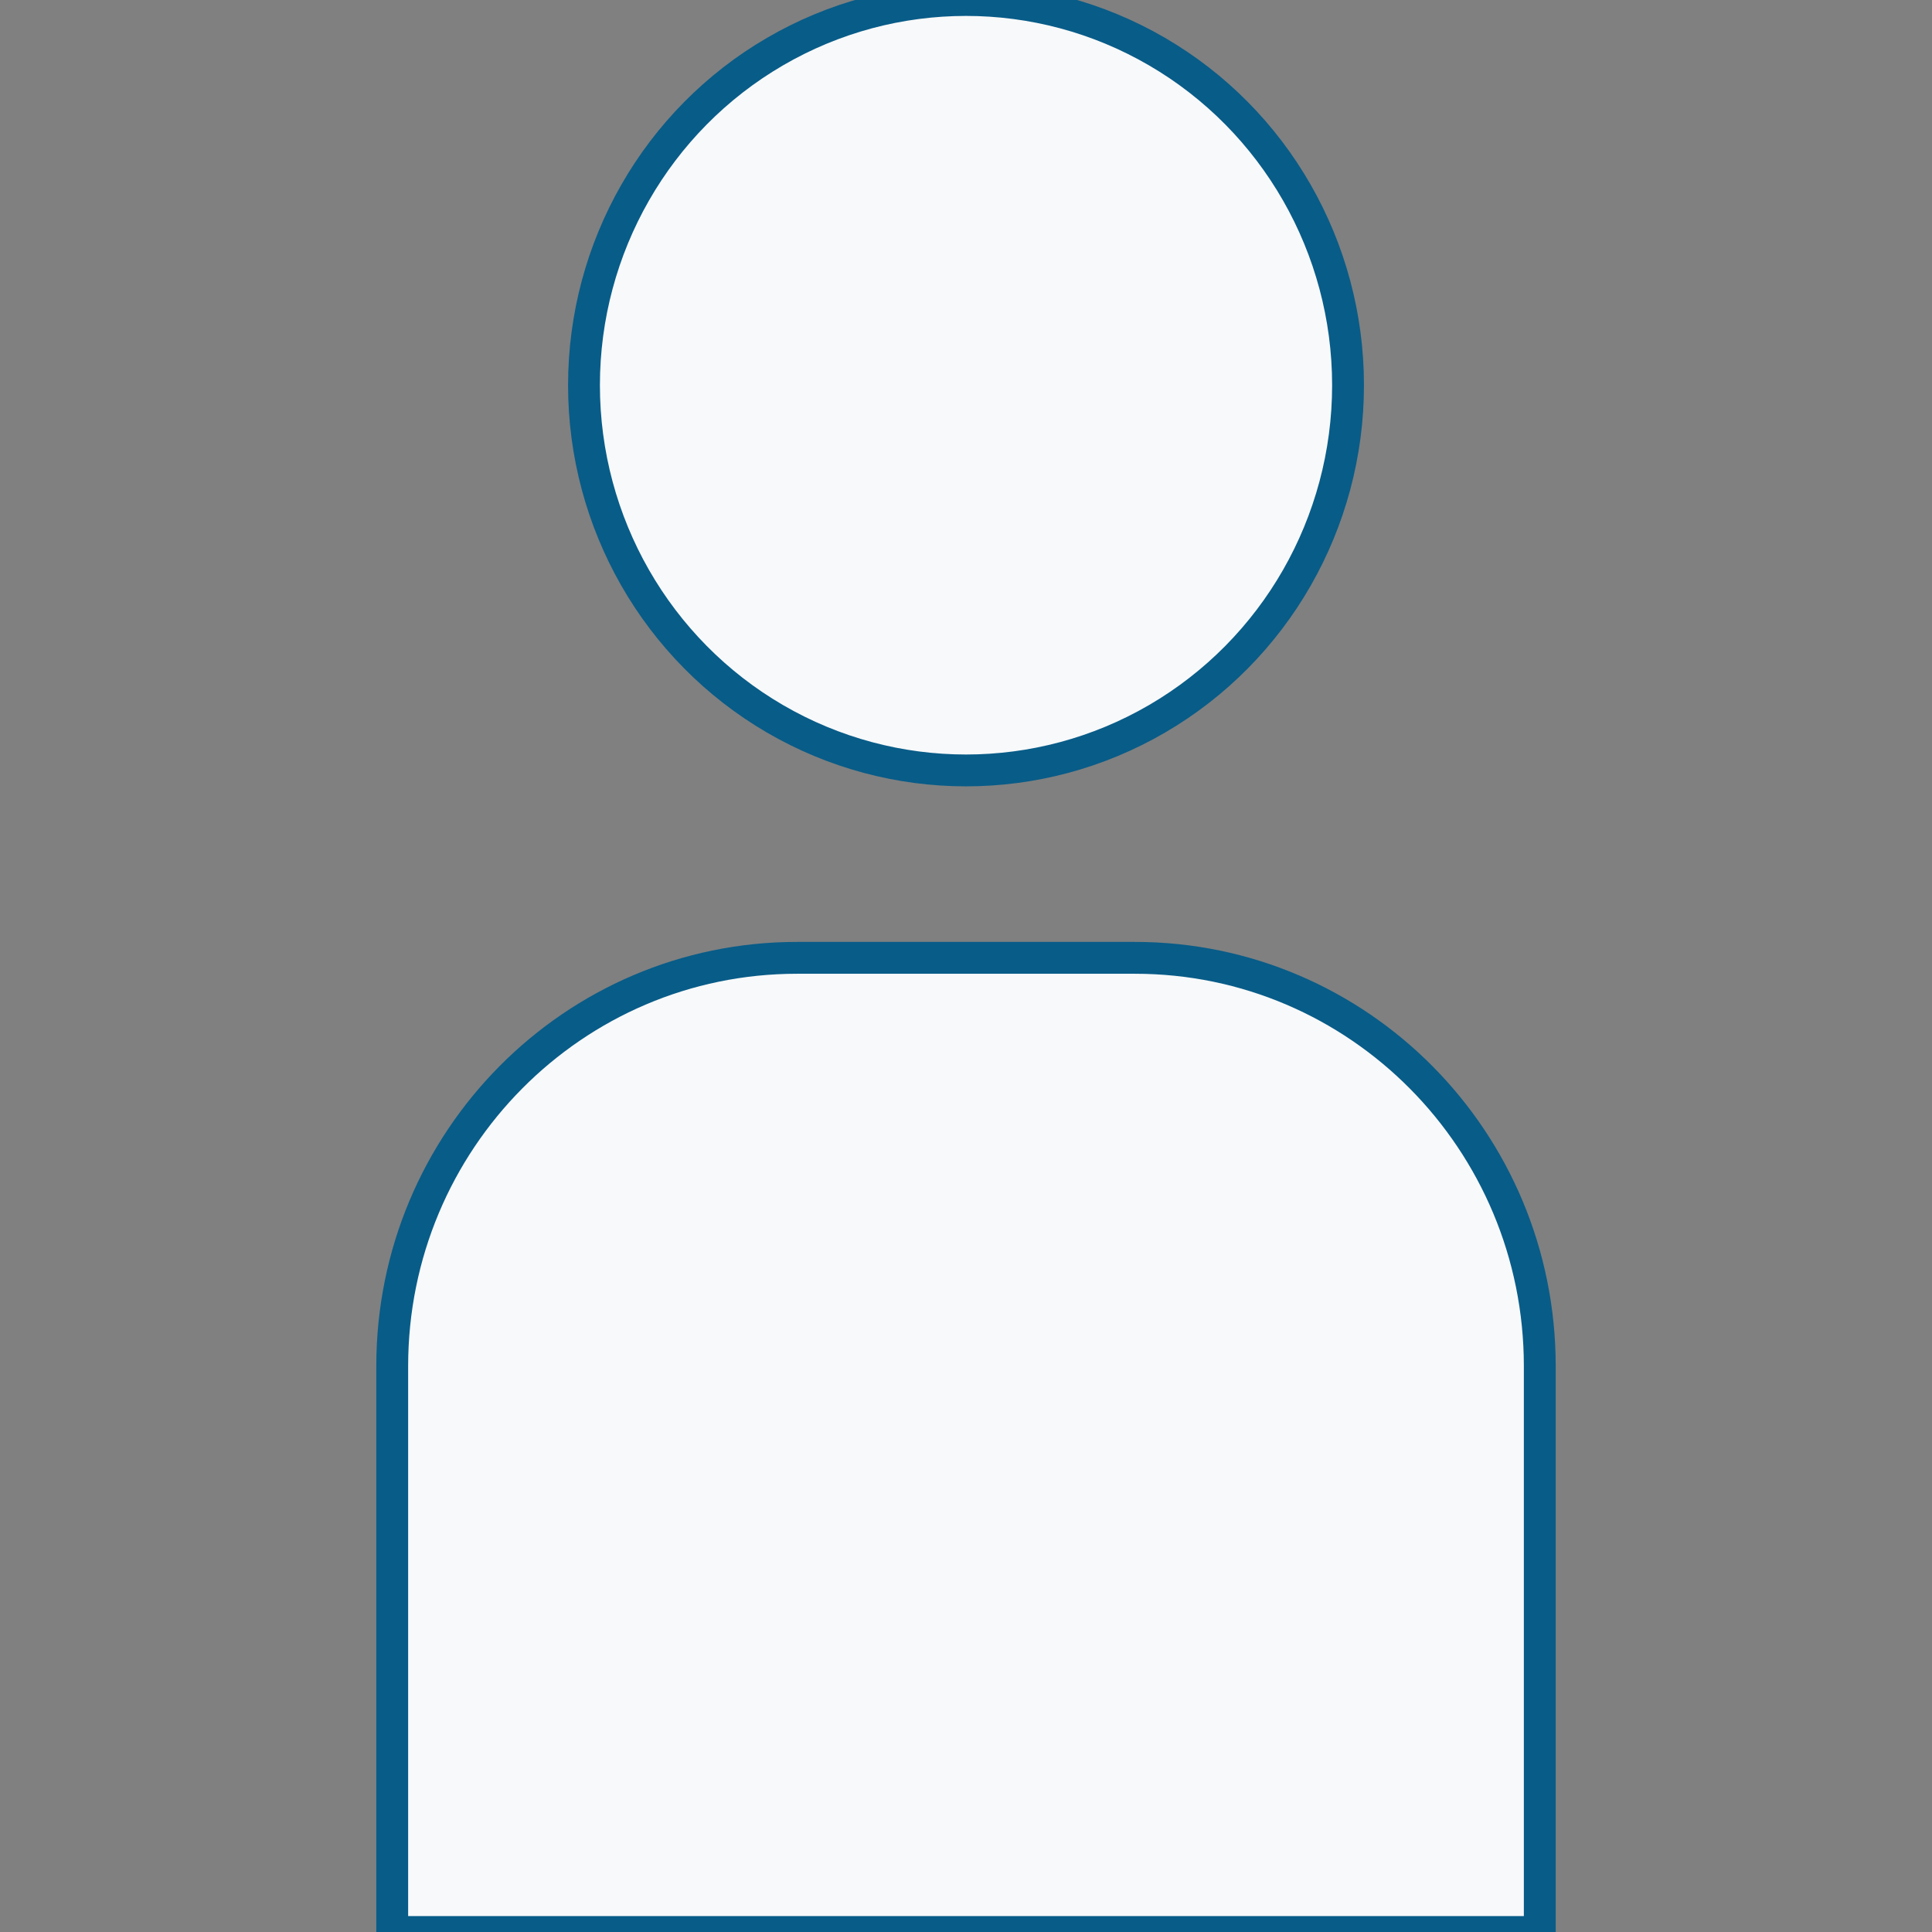 <!DOCTYPE svg PUBLIC "-//W3C//DTD SVG 1.1//EN" "http://www.w3.org/Graphics/SVG/1.1/DTD/svg11.dtd">
<!-- Uploaded to: SVG Repo, www.svgrepo.com, Transformed by: SVG Repo Mixer Tools -->
<svg height="800px" width="800px" version="1.1" id="Capa_1" xmlns="http://www.w3.org/2000/svg" xmlns:xlink="http://www.w3.org/1999/xlink" viewBox="0 0 60.671 60.671" xml:space="preserve" fill="#085c88" stroke="#085c88">
<rect x="0" y="0" width="60.671" height="60.671" fill="#808080" stroke="none"/>
<g id="SVGRepo_bgCarrier" stroke-width="0"/>
<g id="SVGRepo_tracerCarrier" stroke-linecap="round" stroke-linejoin="round" stroke="#CCCCCC" stroke-width="1.335"/>
<g id="SVGRepo_iconCarrier"> <g> <g> <ellipse style="fill:#f8f9fa;" cx="30.336" cy="12.097" rx="11.997" ry="12.097"/> <path style="fill:#f8f9fa;" d="M35.64,30.079H25.031c-7.021,0-12.714,5.739-12.714,12.821v17.771h36.037V42.9 C48.354,35.818,42.661,30.079,35.64,30.079z"/> </g> </g> </g>
</svg>